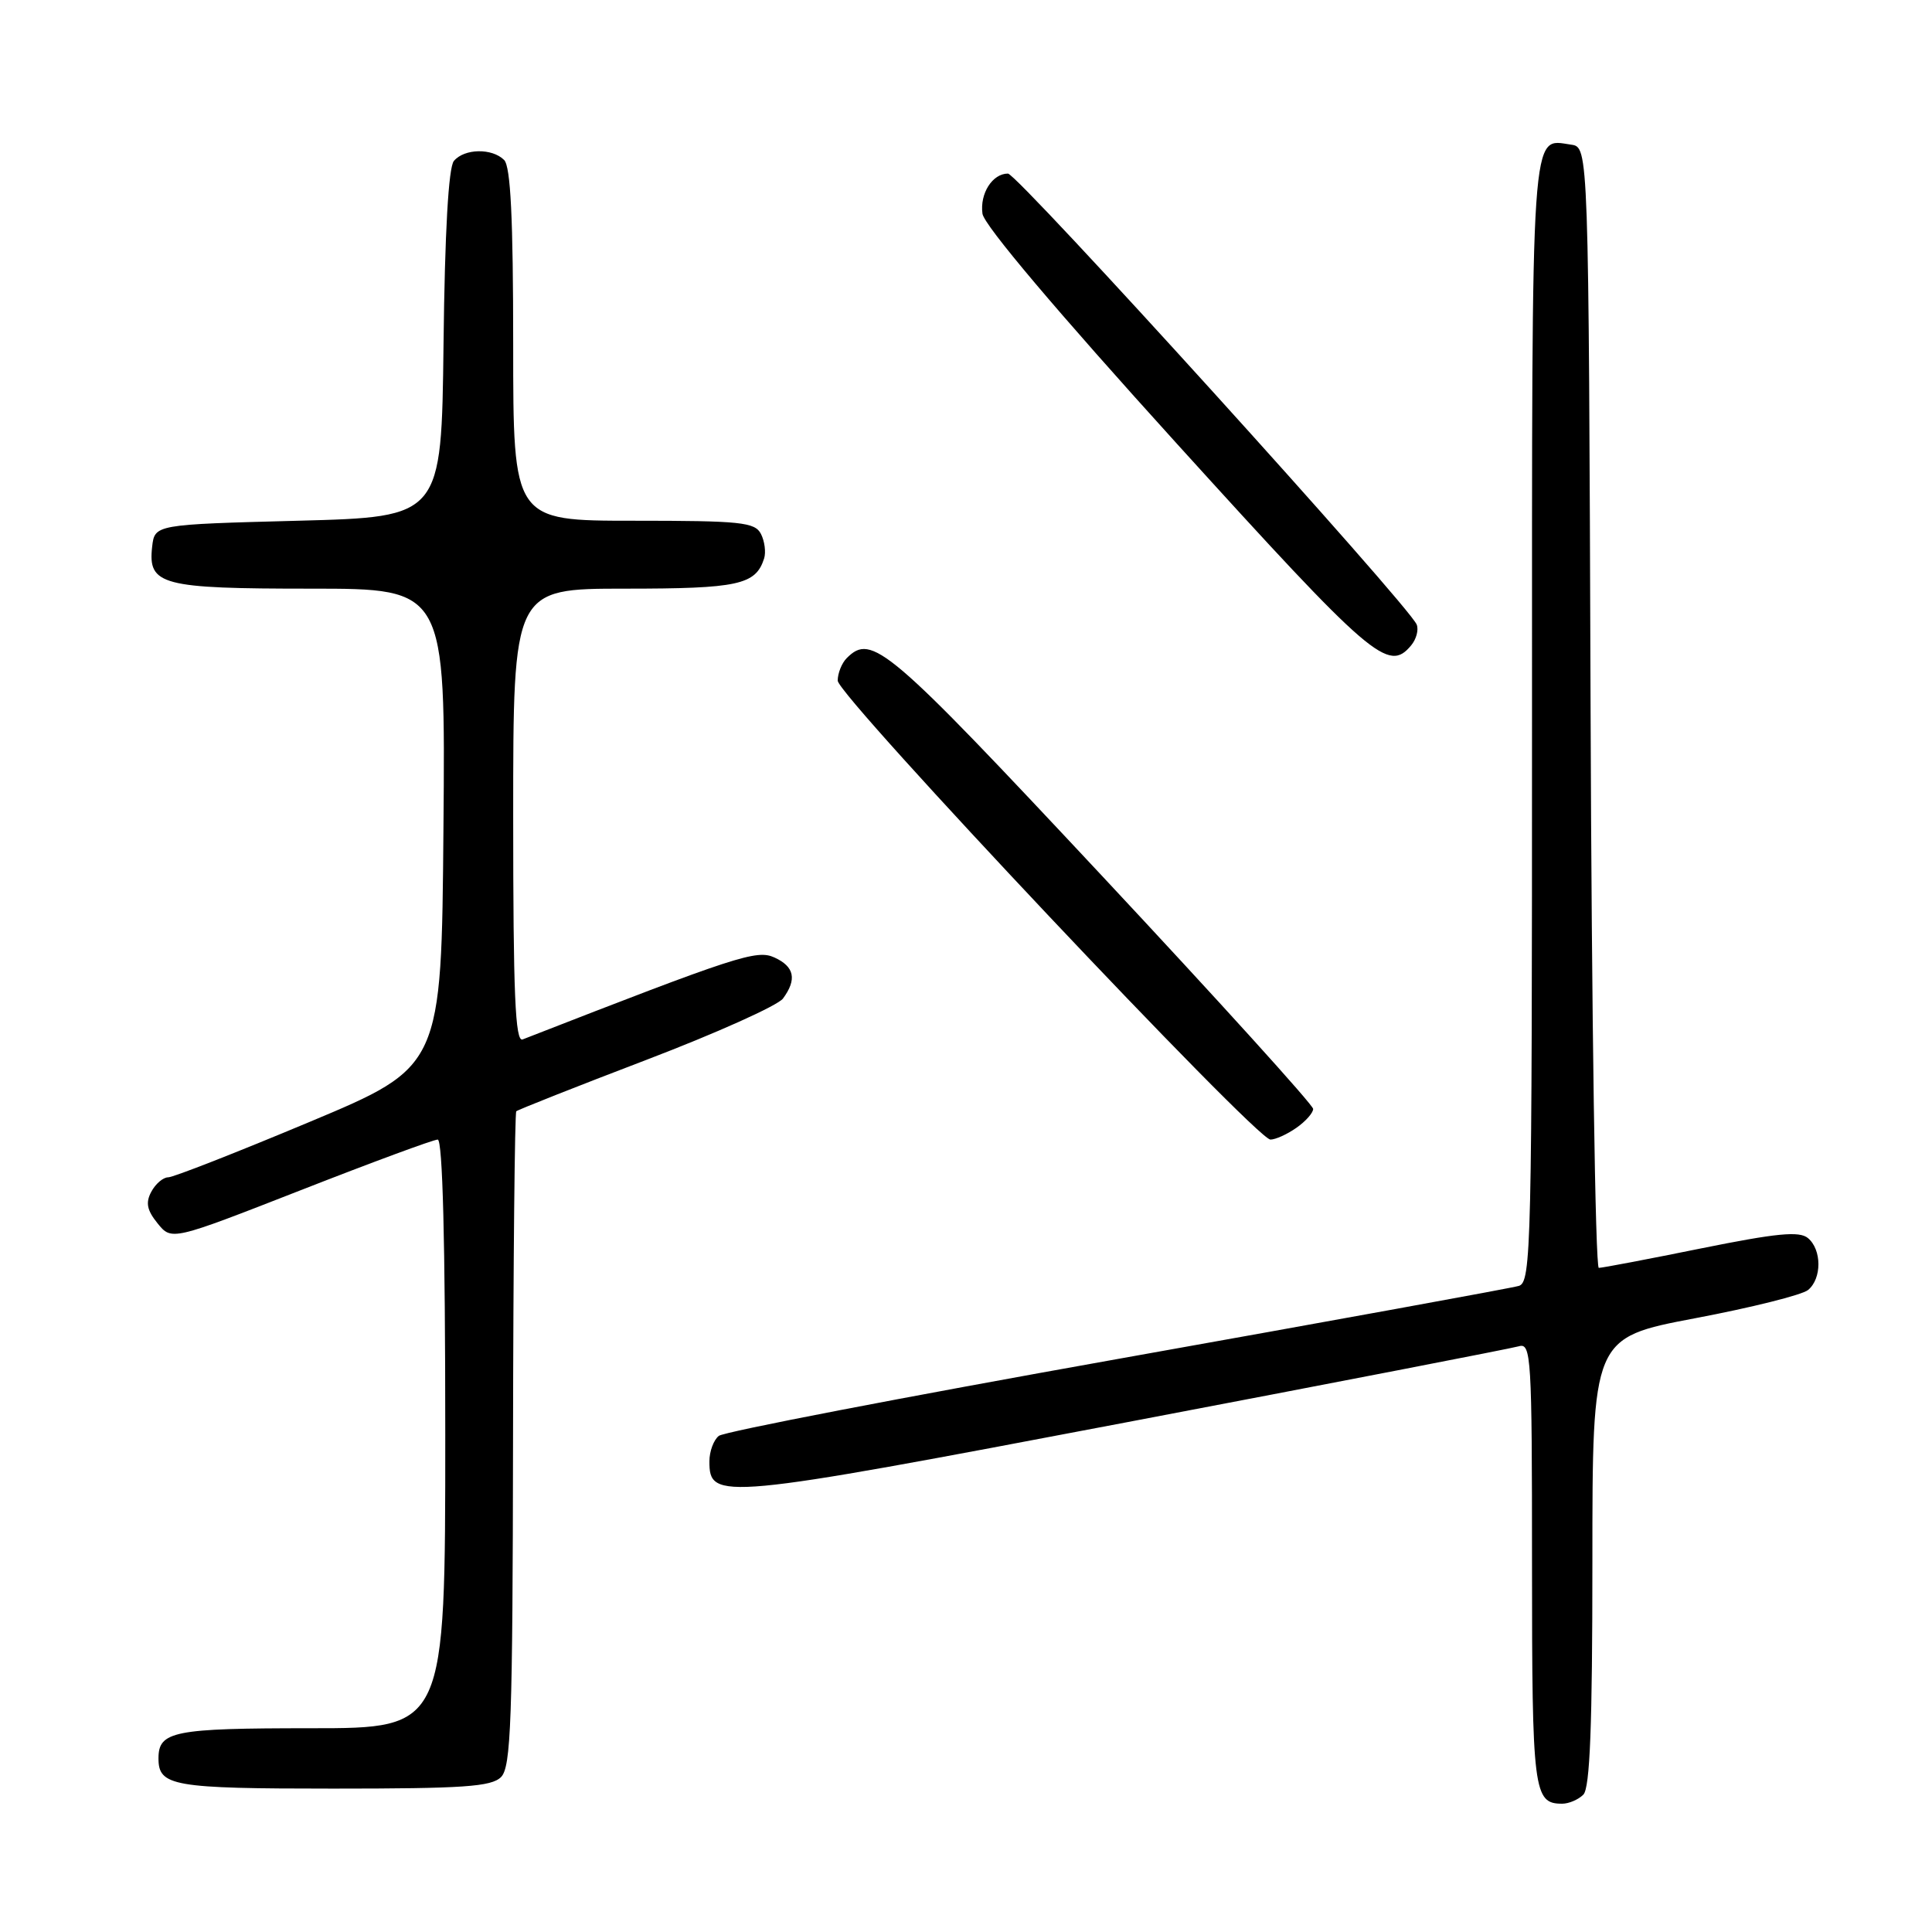 <?xml version="1.0" encoding="UTF-8" standalone="no"?>
<!DOCTYPE svg PUBLIC "-//W3C//DTD SVG 1.1//EN" "http://www.w3.org/Graphics/SVG/1.1/DTD/svg11.dtd" >
<svg xmlns="http://www.w3.org/2000/svg" xmlns:xlink="http://www.w3.org/1999/xlink" version="1.1" viewBox="0 0 256 256">
 <g >
 <path fill="currentColor"
d=" M 209.80 237.80 C 210.68 236.92 211.00 228.67 211.00 206.93 C 211.00 177.26 211.00 177.26 224.58 174.68 C 232.05 173.27 238.80 171.58 239.58 170.93 C 241.42 169.41 241.40 165.58 239.56 164.05 C 238.42 163.10 235.40 163.40 225.40 165.42 C 218.40 166.84 212.31 168.00 211.85 168.00 C 211.39 168.00 210.90 134.59 210.76 93.75 C 210.50 19.50 210.50 19.50 208.19 19.17 C 202.78 18.41 203.00 15.21 203.00 95.56 C 203.00 165.46 202.90 169.90 201.25 170.39 C 200.29 170.68 176.32 175.04 148.00 180.09 C 119.67 185.14 95.94 189.71 95.25 190.26 C 94.56 190.80 94.00 192.32 94.00 193.64 C 94.00 198.85 95.28 198.73 149.02 188.51 C 176.78 183.23 200.29 178.67 201.25 178.39 C 202.89 177.90 203.00 179.73 203.00 207.23 C 203.00 237.45 203.20 239.00 207.00 239.00 C 207.88 239.00 209.14 238.46 209.80 237.80 Z  M 66.39 235.47 C 67.71 234.14 67.93 228.15 67.98 190.78 C 68.01 167.05 68.21 147.46 68.41 147.25 C 68.62 147.05 76.37 143.98 85.64 140.44 C 94.91 136.90 103.06 133.24 103.75 132.31 C 105.62 129.77 105.27 128.08 102.61 126.87 C 100.27 125.80 97.66 126.65 69.25 137.73 C 68.27 138.11 68.00 131.79 68.00 108.11 C 68.00 78.00 68.00 78.00 82.81 78.00 C 97.82 78.00 100.13 77.50 101.25 74.00 C 101.51 73.17 101.32 71.71 100.83 70.75 C 100.03 69.19 98.16 69.00 83.96 69.00 C 68.00 69.00 68.00 69.00 68.00 45.70 C 68.00 28.91 67.66 22.06 66.80 21.20 C 65.20 19.60 61.52 19.67 60.14 21.33 C 59.43 22.19 58.94 30.72 58.77 45.58 C 58.50 68.50 58.50 68.50 39.50 69.00 C 20.50 69.50 20.50 69.50 20.16 72.45 C 19.59 77.53 21.38 78.00 41.21 78.00 C 59.03 78.00 59.03 78.00 58.76 109.67 C 58.50 141.34 58.50 141.34 41.00 148.67 C 31.38 152.70 22.96 156.00 22.29 156.00 C 21.62 156.00 20.61 156.86 20.05 157.91 C 19.27 159.36 19.47 160.36 20.88 162.10 C 22.74 164.40 22.74 164.40 39.87 157.70 C 49.29 154.01 57.44 151.00 58.00 151.00 C 58.65 151.00 59.00 164.57 59.00 190.00 C 59.00 229.00 59.00 229.00 41.20 229.00 C 22.99 229.00 21.00 229.39 21.00 233.00 C 21.00 236.67 22.89 237.00 44.13 237.00 C 61.41 237.00 65.11 236.75 66.39 235.47 Z  M 171.78 149.44 C 173.00 148.59 174.00 147.46 174.00 146.94 C 174.00 146.41 161.38 132.49 145.96 115.99 C 117.57 85.63 115.52 83.88 112.20 87.20 C 111.54 87.86 111.00 89.21 111.00 90.19 C 111.00 92.21 166.44 151.00 168.34 151.00 C 169.01 151.00 170.56 150.30 171.78 149.44 Z  M 186.99 85.51 C 187.67 84.69 188.00 83.46 187.72 82.76 C 186.70 80.23 134.83 23.00 133.56 23.00 C 131.50 23.00 129.82 25.64 130.18 28.31 C 130.38 29.83 140.08 41.30 156.00 58.86 C 181.84 87.34 183.96 89.16 186.99 85.51 Z "/>
</g>
</svg>